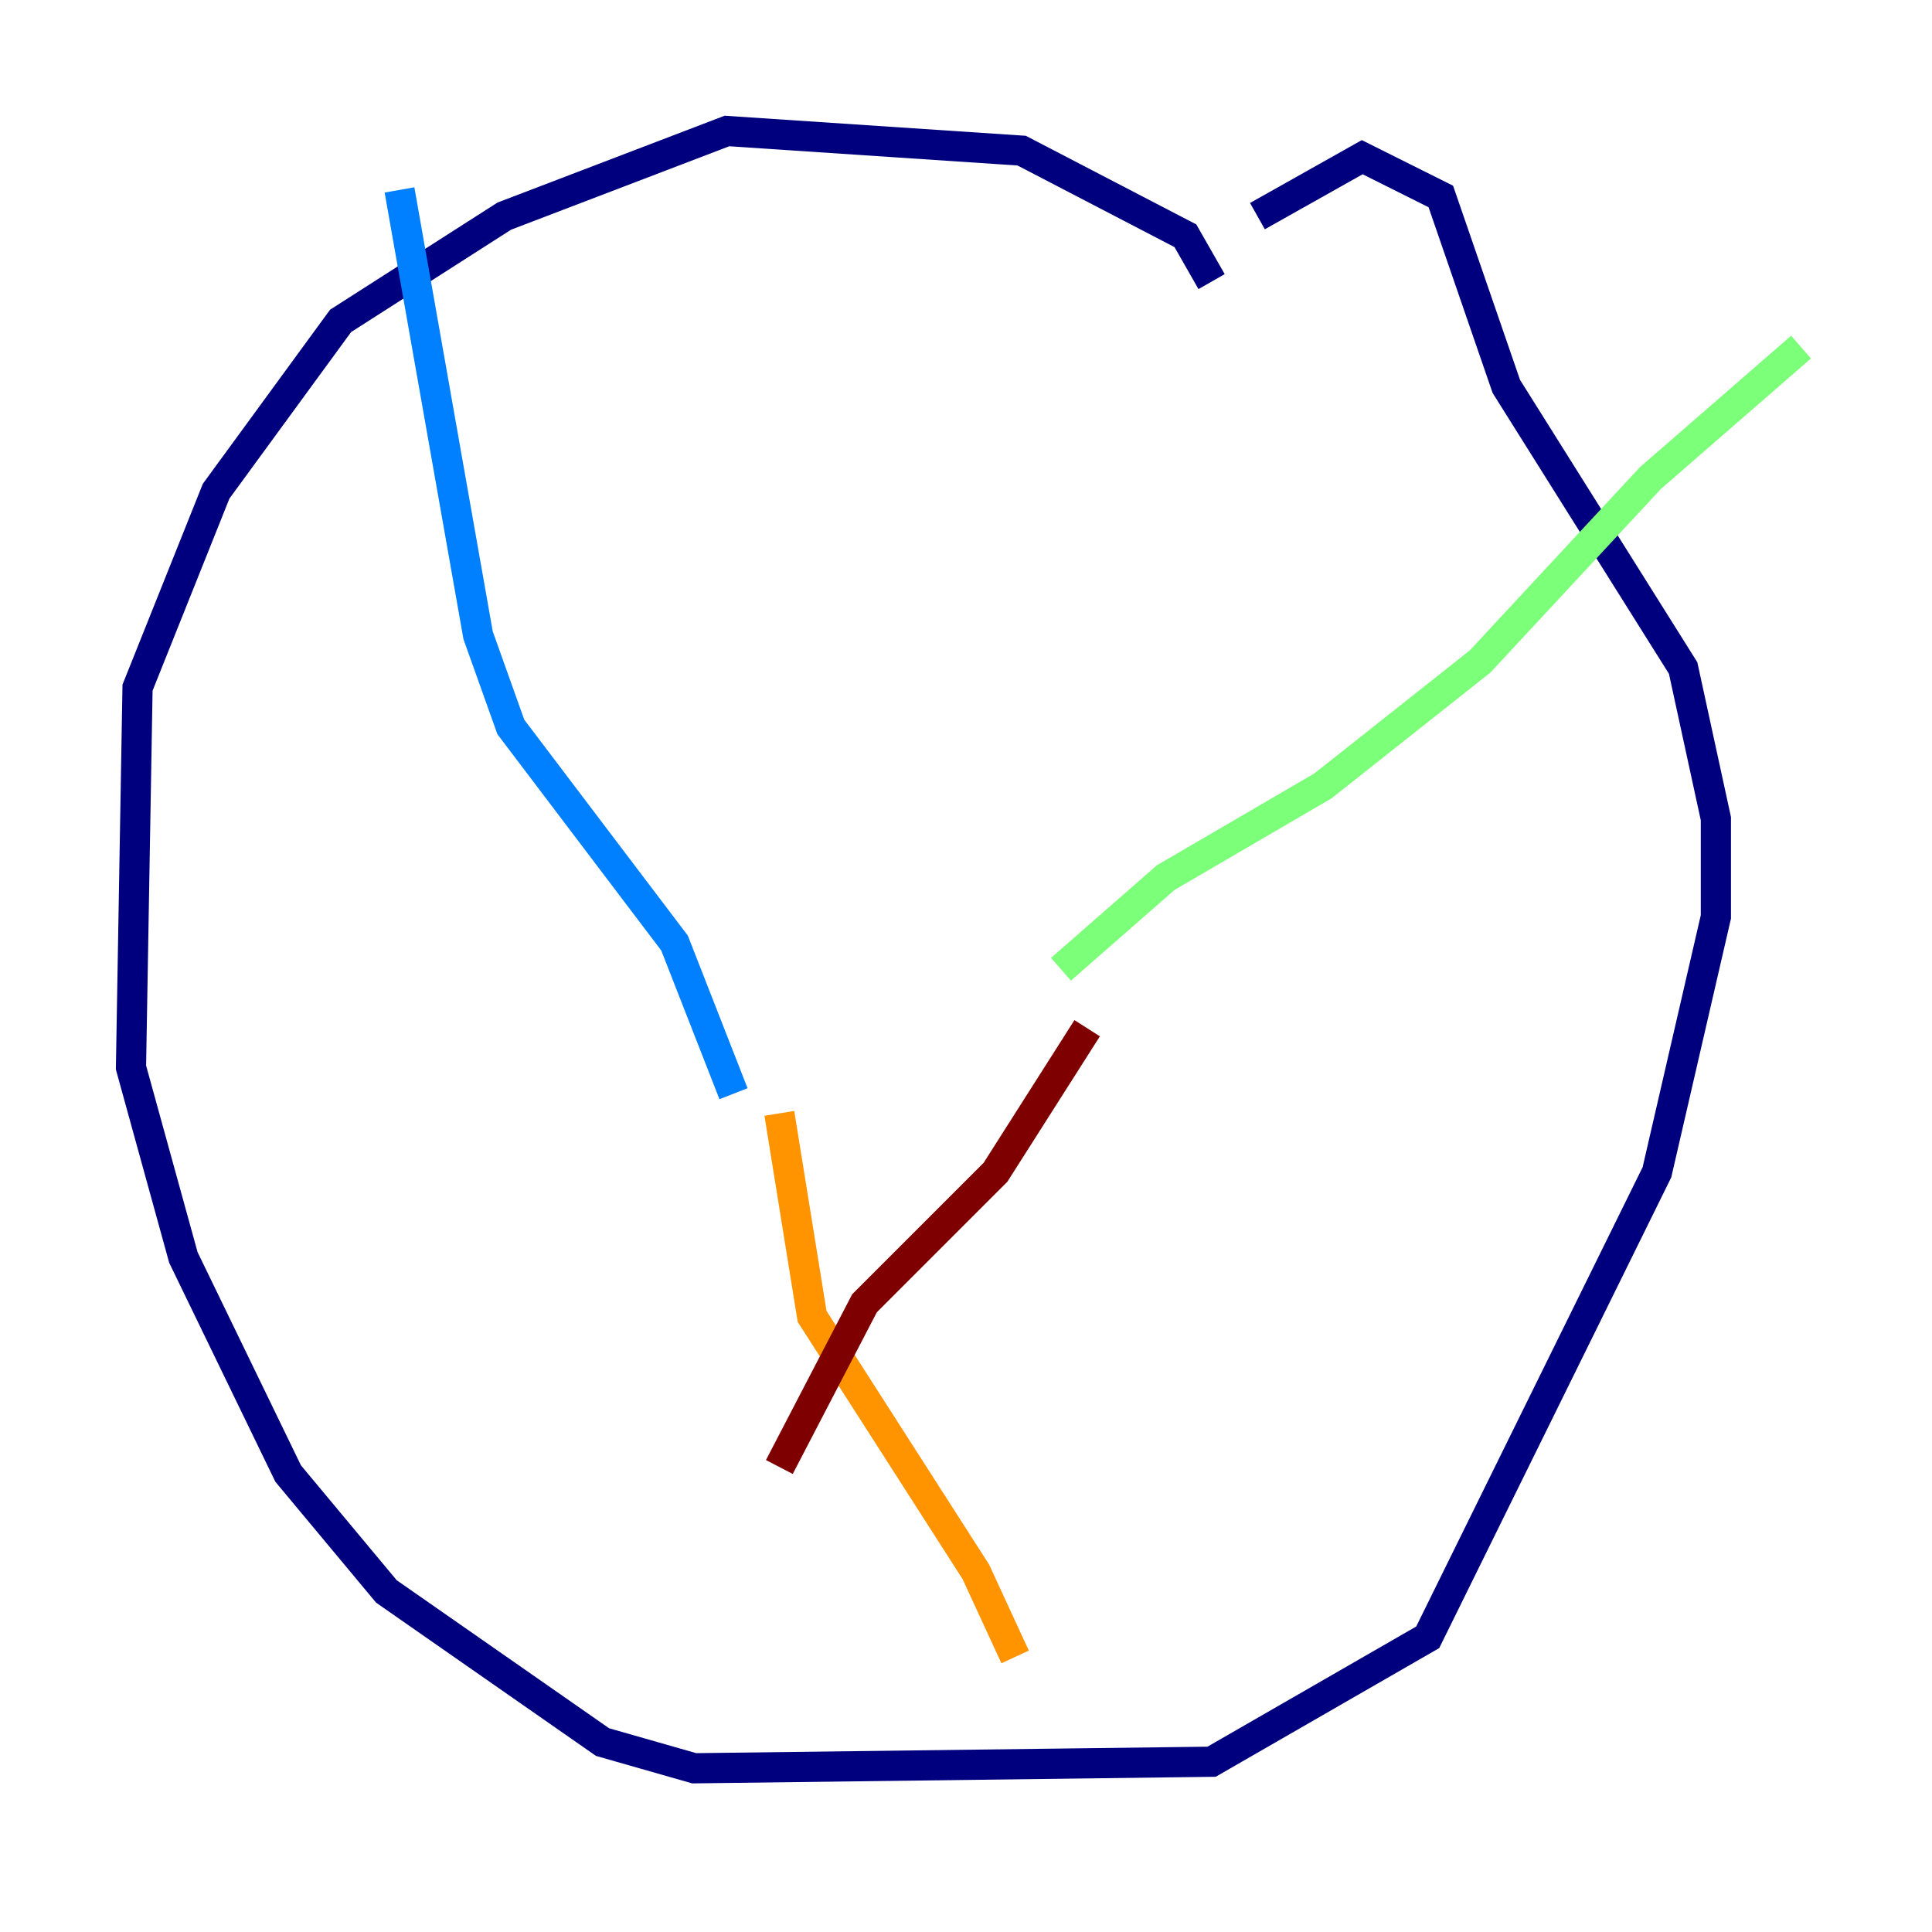 <?xml version="1.0" encoding="utf-8" ?>
<svg baseProfile="tiny" height="128" version="1.2" viewBox="0,0,128,128" width="128" xmlns="http://www.w3.org/2000/svg" xmlns:ev="http://www.w3.org/2001/xml-events" xmlns:xlink="http://www.w3.org/1999/xlink"><defs /><polyline fill="none" points="80.271,18.658 78.536,15.62 67.688,9.98 48.163,8.678 33.41,14.319 22.563,21.261 14.319,32.542 9.112,45.559 8.678,70.725 12.149,83.308 19.091,97.627 25.6,105.437 39.919,115.417 45.993,117.153 80.271,116.719 94.59,108.475 109.776,77.668 113.681,60.746 113.681,54.237 111.512,44.258 99.797,25.6 95.458,13.017 90.251,10.414 83.308,14.319" stroke="#00007f" stroke-width="2" /><polyline fill="none" points="48.597,72.461 44.691,62.481 33.844,48.163 31.675,42.088 26.468,12.583" stroke="#0080ff" stroke-width="2" /><polyline fill="none" points="70.291,64.217 77.234,58.142 87.647,52.068 98.061,43.824 109.342,31.675 119.322,22.997" stroke="#7cff79" stroke-width="2" /><polyline fill="none" points="51.634,73.763 53.803,87.214 64.651,104.136 67.254,109.776" stroke="#ff9400" stroke-width="2" /><polyline fill="none" points="72.027,68.122 65.953,77.668 57.275,86.346 51.634,97.193" stroke="#7f0000" stroke-width="2" /></svg>